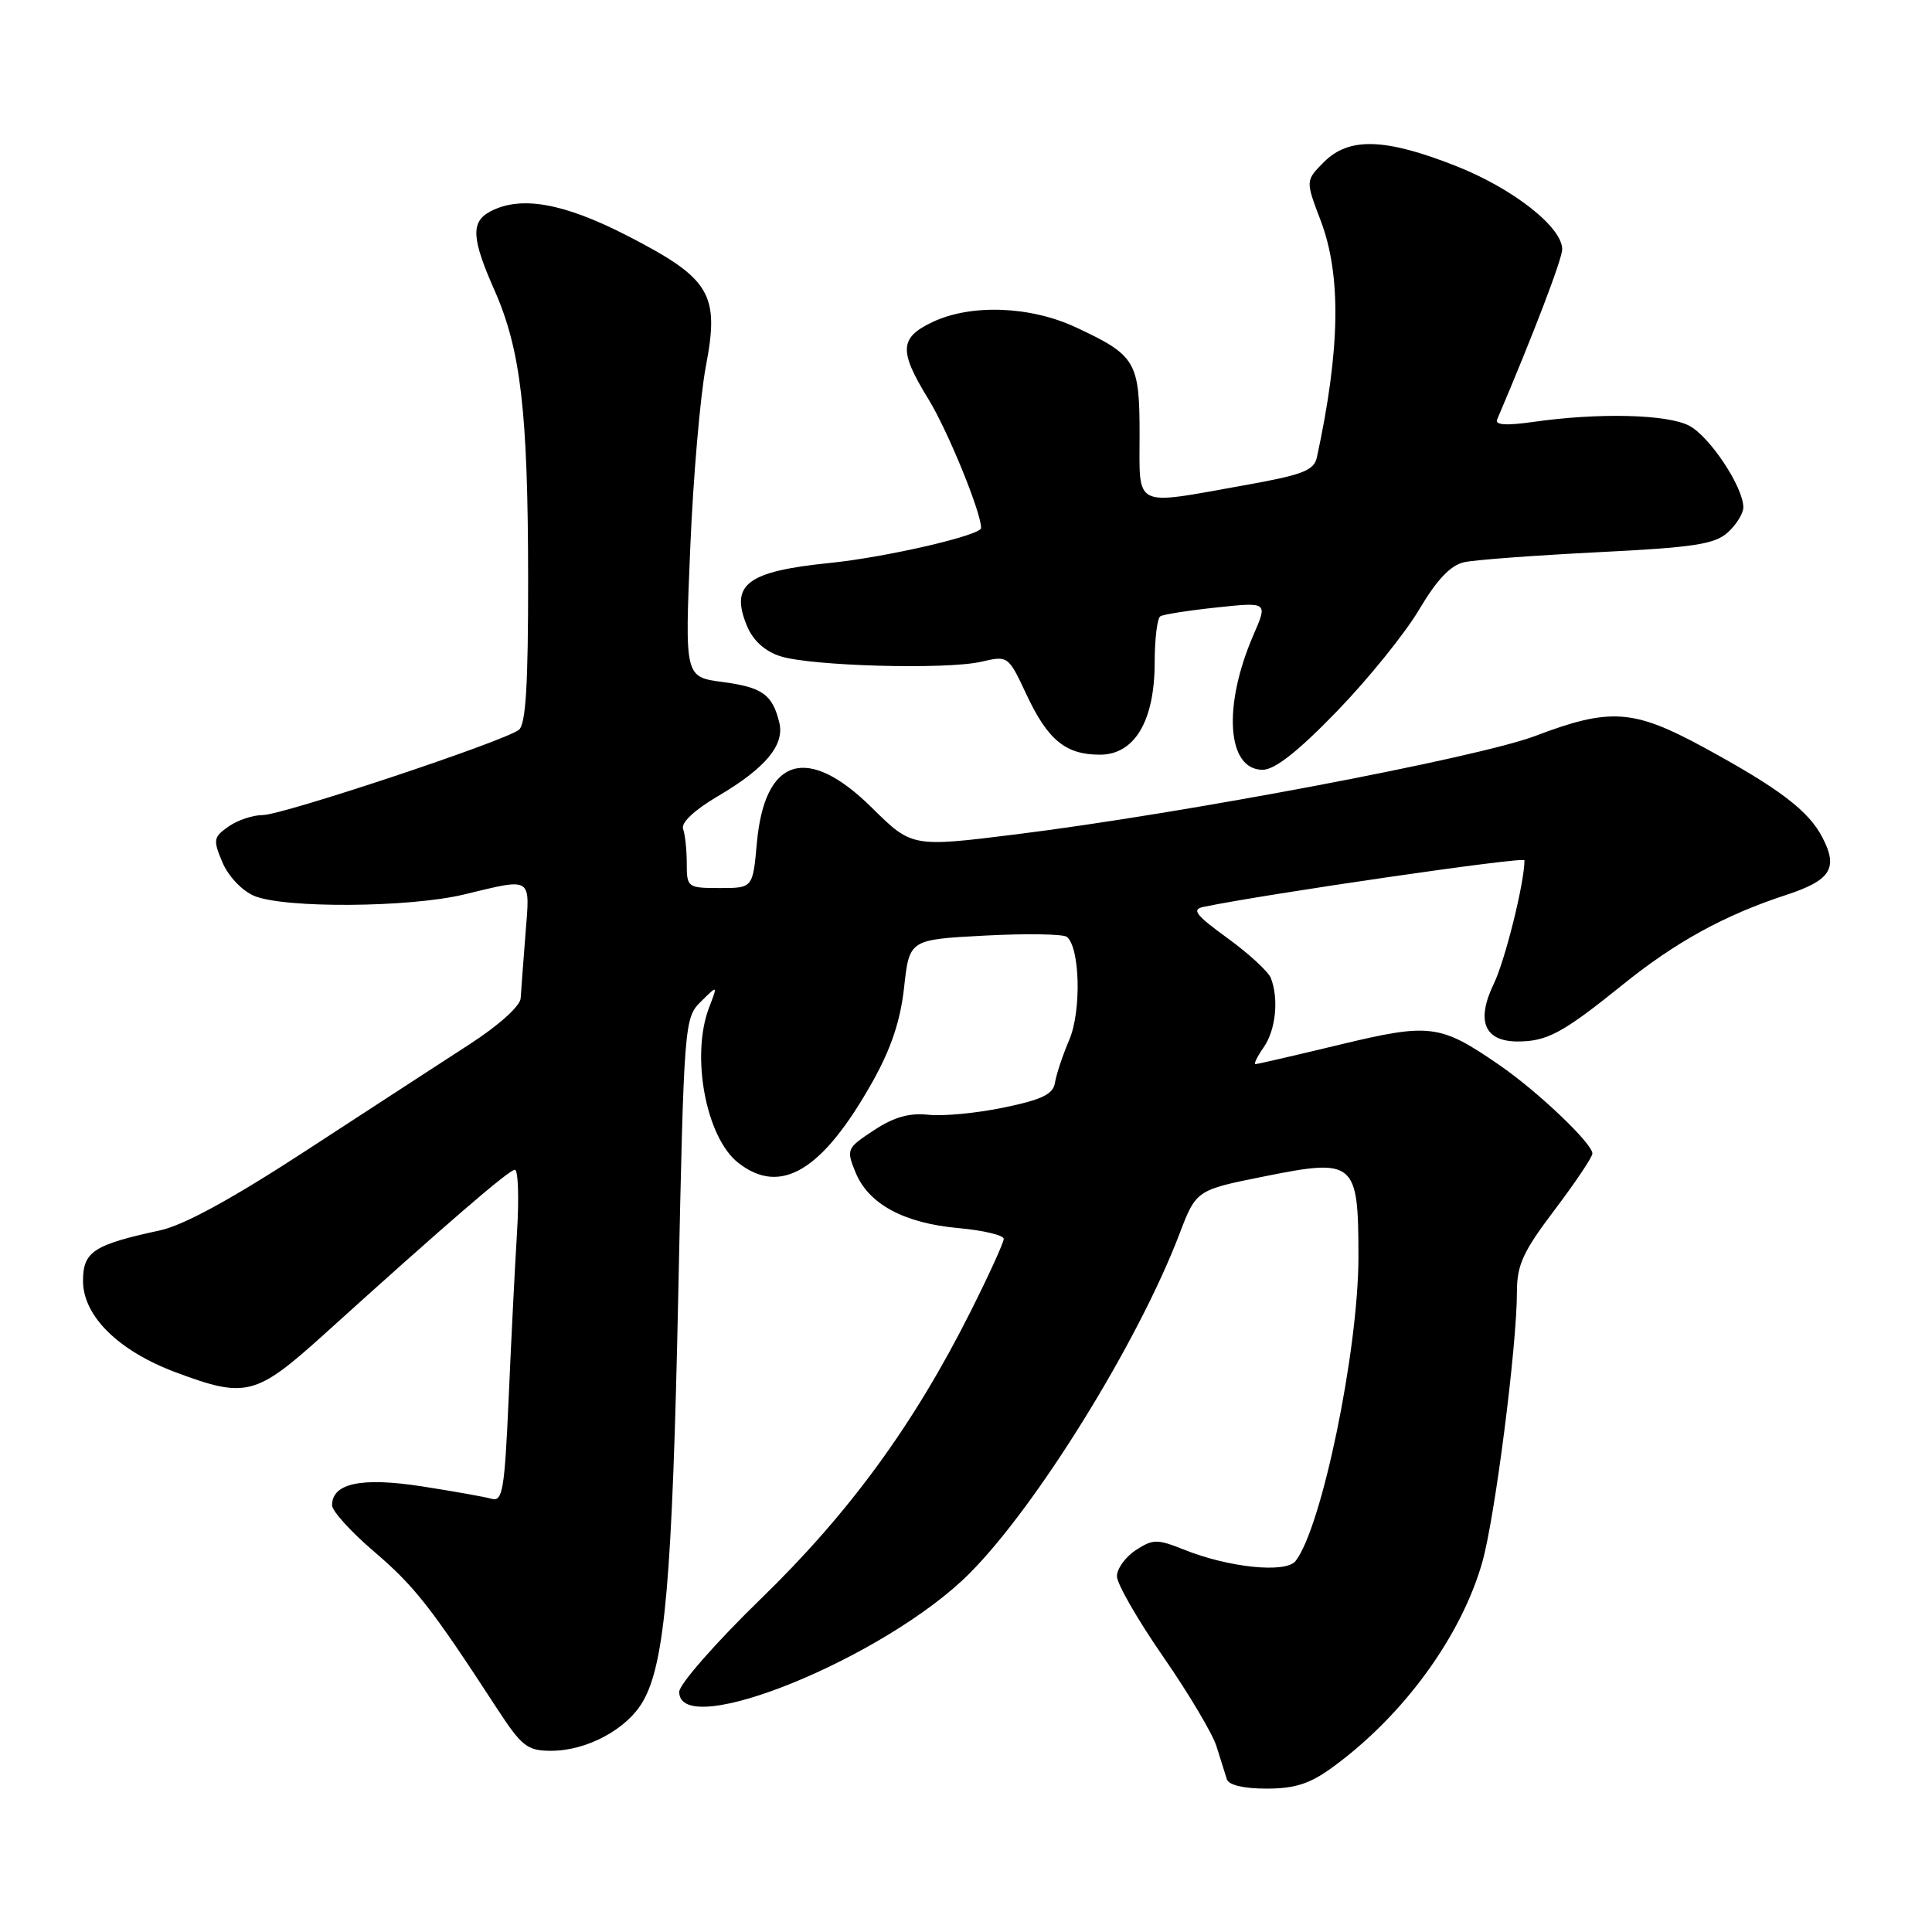 <?xml version="1.0" encoding="UTF-8" standalone="no"?>
<!DOCTYPE svg PUBLIC "-//W3C//DTD SVG 1.1//EN" "http://www.w3.org/Graphics/SVG/1.1/DTD/svg11.dtd" >
<svg xmlns="http://www.w3.org/2000/svg" xmlns:xlink="http://www.w3.org/1999/xlink" version="1.1" viewBox="0 0 256 256">
 <g >
 <path fill="currentColor"
d=" M 176.60 234.15 C 185.96 227.32 193.61 216.84 196.41 207.00 C 198.08 201.14 201.00 178.37 201.00 171.21 C 201.00 167.60 201.80 165.86 206.00 160.31 C 208.75 156.67 211.00 153.32 211.00 152.85 C 211.00 151.51 203.76 144.62 198.64 141.10 C 190.81 135.71 189.49 135.54 177.50 138.43 C 171.64 139.84 166.63 141.00 166.36 141.00 C 166.10 141.00 166.59 140.00 167.44 138.78 C 169.04 136.50 169.47 132.38 168.40 129.61 C 168.07 128.75 165.49 126.37 162.65 124.31 C 158.40 121.22 157.85 120.50 159.50 120.16 C 167.95 118.42 202.00 113.47 202.00 113.99 C 202.00 116.94 199.44 127.25 197.93 130.37 C 195.56 135.28 196.69 138.00 201.10 138.00 C 205.00 138.00 207.08 136.88 215.00 130.49 C 222.02 124.82 228.52 121.25 236.66 118.59 C 242.58 116.65 243.60 115.05 241.49 110.99 C 239.65 107.42 235.77 104.48 225.70 99.00 C 216.44 93.97 213.31 93.76 203.45 97.51 C 195.83 100.40 156.91 107.78 134.67 110.55 C 120.84 112.27 120.84 112.27 115.51 107.01 C 106.98 98.59 101.32 100.33 100.29 111.69 C 99.75 117.67 99.75 117.67 95.38 117.67 C 91.11 117.67 91.00 117.59 91.00 114.42 C 91.00 112.63 90.78 110.56 90.51 109.83 C 90.22 109.02 92.01 107.33 95.12 105.50 C 101.43 101.79 103.99 98.72 103.26 95.74 C 102.35 92.02 101.02 91.07 95.76 90.37 C 90.74 89.71 90.74 89.71 91.46 72.65 C 91.85 63.26 92.79 52.42 93.53 48.54 C 95.37 38.94 94.15 36.91 83.15 31.25 C 74.65 26.88 68.97 25.88 64.93 28.04 C 62.37 29.41 62.49 31.61 65.51 38.43 C 69.00 46.32 69.96 54.48 69.98 76.63 C 69.99 90.77 69.67 96.00 68.75 96.71 C 66.75 98.25 37.42 108.00 34.81 108.00 C 33.51 108.00 31.47 108.68 30.28 109.52 C 28.28 110.92 28.21 111.28 29.47 114.26 C 30.24 116.09 32.05 118.01 33.66 118.70 C 37.59 120.38 54.25 120.27 61.50 118.52 C 70.63 116.32 70.24 116.07 69.63 123.75 C 69.34 127.46 69.05 131.30 68.99 132.28 C 68.92 133.32 66.09 135.87 62.19 138.39 C 58.51 140.77 48.85 147.06 40.71 152.36 C 30.78 158.84 24.38 162.34 21.21 163.03 C 12.40 164.93 11.00 165.85 11.00 169.72 C 11.00 174.38 15.69 179.00 23.29 181.84 C 32.60 185.32 33.90 184.98 43.01 176.75 C 59.11 162.19 67.45 155.00 68.22 155.00 C 68.66 155.00 68.79 158.71 68.51 163.25 C 68.23 167.79 67.73 177.70 67.40 185.28 C 66.86 197.44 66.60 199.01 65.15 198.60 C 64.24 198.34 60.08 197.60 55.90 196.95 C 47.89 195.71 44.00 196.53 44.00 199.46 C 44.00 200.22 46.52 203.00 49.61 205.63 C 54.94 210.19 57.15 213.01 65.76 226.24 C 69.13 231.41 69.84 231.98 73.00 231.99 C 77.74 232.00 83.06 229.15 85.19 225.45 C 88.12 220.37 89.09 209.18 89.88 171.21 C 90.63 135.46 90.68 134.88 92.88 132.71 C 95.11 130.50 95.11 130.50 93.96 133.50 C 91.51 139.89 93.54 150.71 97.81 154.07 C 103.44 158.49 108.99 155.15 115.63 143.31 C 118.07 138.96 119.32 135.24 119.80 130.81 C 120.50 124.50 120.50 124.50 130.50 123.97 C 136.00 123.68 140.89 123.76 141.36 124.14 C 143.11 125.53 143.31 133.99 141.68 137.79 C 140.81 139.83 139.96 142.38 139.79 143.46 C 139.55 144.99 138.10 145.70 132.99 146.76 C 129.42 147.50 124.92 147.93 123.00 147.71 C 120.50 147.44 118.44 148.02 115.79 149.77 C 112.19 152.14 112.12 152.30 113.36 155.34 C 115.07 159.54 119.76 162.08 127.01 162.73 C 130.30 163.03 133.00 163.67 133.00 164.16 C 133.00 164.64 131.02 168.99 128.59 173.82 C 121.08 188.77 112.54 200.47 100.82 211.85 C 94.87 217.63 90.00 223.18 90.00 224.18 C 90.00 230.77 117.32 219.64 128.44 208.51 C 137.33 199.63 150.80 177.86 156.25 163.59 C 158.50 157.69 158.50 157.69 167.47 155.89 C 179.53 153.46 180.00 153.85 180.00 166.54 C 180.00 178.93 175.12 202.49 171.66 206.85 C 170.36 208.49 162.83 207.72 156.90 205.34 C 153.32 203.91 152.77 203.92 150.49 205.41 C 149.12 206.31 148.00 207.86 148.00 208.86 C 148.00 209.86 150.75 214.64 154.10 219.48 C 157.46 224.33 160.65 229.68 161.19 231.39 C 161.73 233.10 162.35 235.06 162.56 235.75 C 162.79 236.53 164.78 237.00 167.82 237.00 C 171.60 237.00 173.58 236.36 176.60 234.15 Z  M 177.15 94.25 C 181.28 89.99 186.17 83.93 188.04 80.78 C 190.41 76.78 192.21 74.89 194.03 74.49 C 195.45 74.18 203.43 73.59 211.75 73.17 C 224.43 72.54 227.21 72.12 228.94 70.55 C 230.07 69.53 231.00 68.03 231.00 67.23 C 231.00 64.53 226.54 57.82 223.81 56.40 C 220.89 54.89 211.85 54.67 203.21 55.90 C 199.56 56.42 198.06 56.32 198.38 55.58 C 203.14 44.41 207.00 34.32 207.00 33.03 C 207.00 30.09 200.47 24.97 192.91 21.99 C 183.53 18.29 178.76 18.15 175.44 21.46 C 172.98 23.93 172.98 23.93 174.99 29.21 C 177.75 36.47 177.59 46.27 174.50 60.58 C 174.11 62.36 172.65 62.92 164.72 64.33 C 150.02 66.96 151.00 67.44 151.00 57.57 C 151.00 47.90 150.51 47.08 142.53 43.36 C 136.48 40.54 128.61 40.26 123.53 42.69 C 119.18 44.76 119.09 46.49 123.01 52.87 C 125.57 57.03 130.00 67.86 130.00 69.96 C 130.00 70.93 117.46 73.83 110.00 74.59 C 98.95 75.71 96.69 77.43 98.99 82.97 C 99.77 84.85 101.35 86.29 103.35 86.94 C 107.37 88.26 125.40 88.76 130.04 87.68 C 133.57 86.86 133.60 86.88 136.01 92.02 C 138.84 98.06 141.20 100.00 145.74 100.00 C 150.34 100.00 152.99 95.54 153.00 87.81 C 153.00 84.68 153.34 81.91 153.75 81.66 C 154.16 81.41 157.54 80.88 161.25 80.49 C 167.99 79.77 167.99 79.77 166.09 84.13 C 162.00 93.55 162.57 102.00 167.30 102.00 C 168.92 102.00 171.98 99.59 177.15 94.25 Z "/>
</g>
</svg>